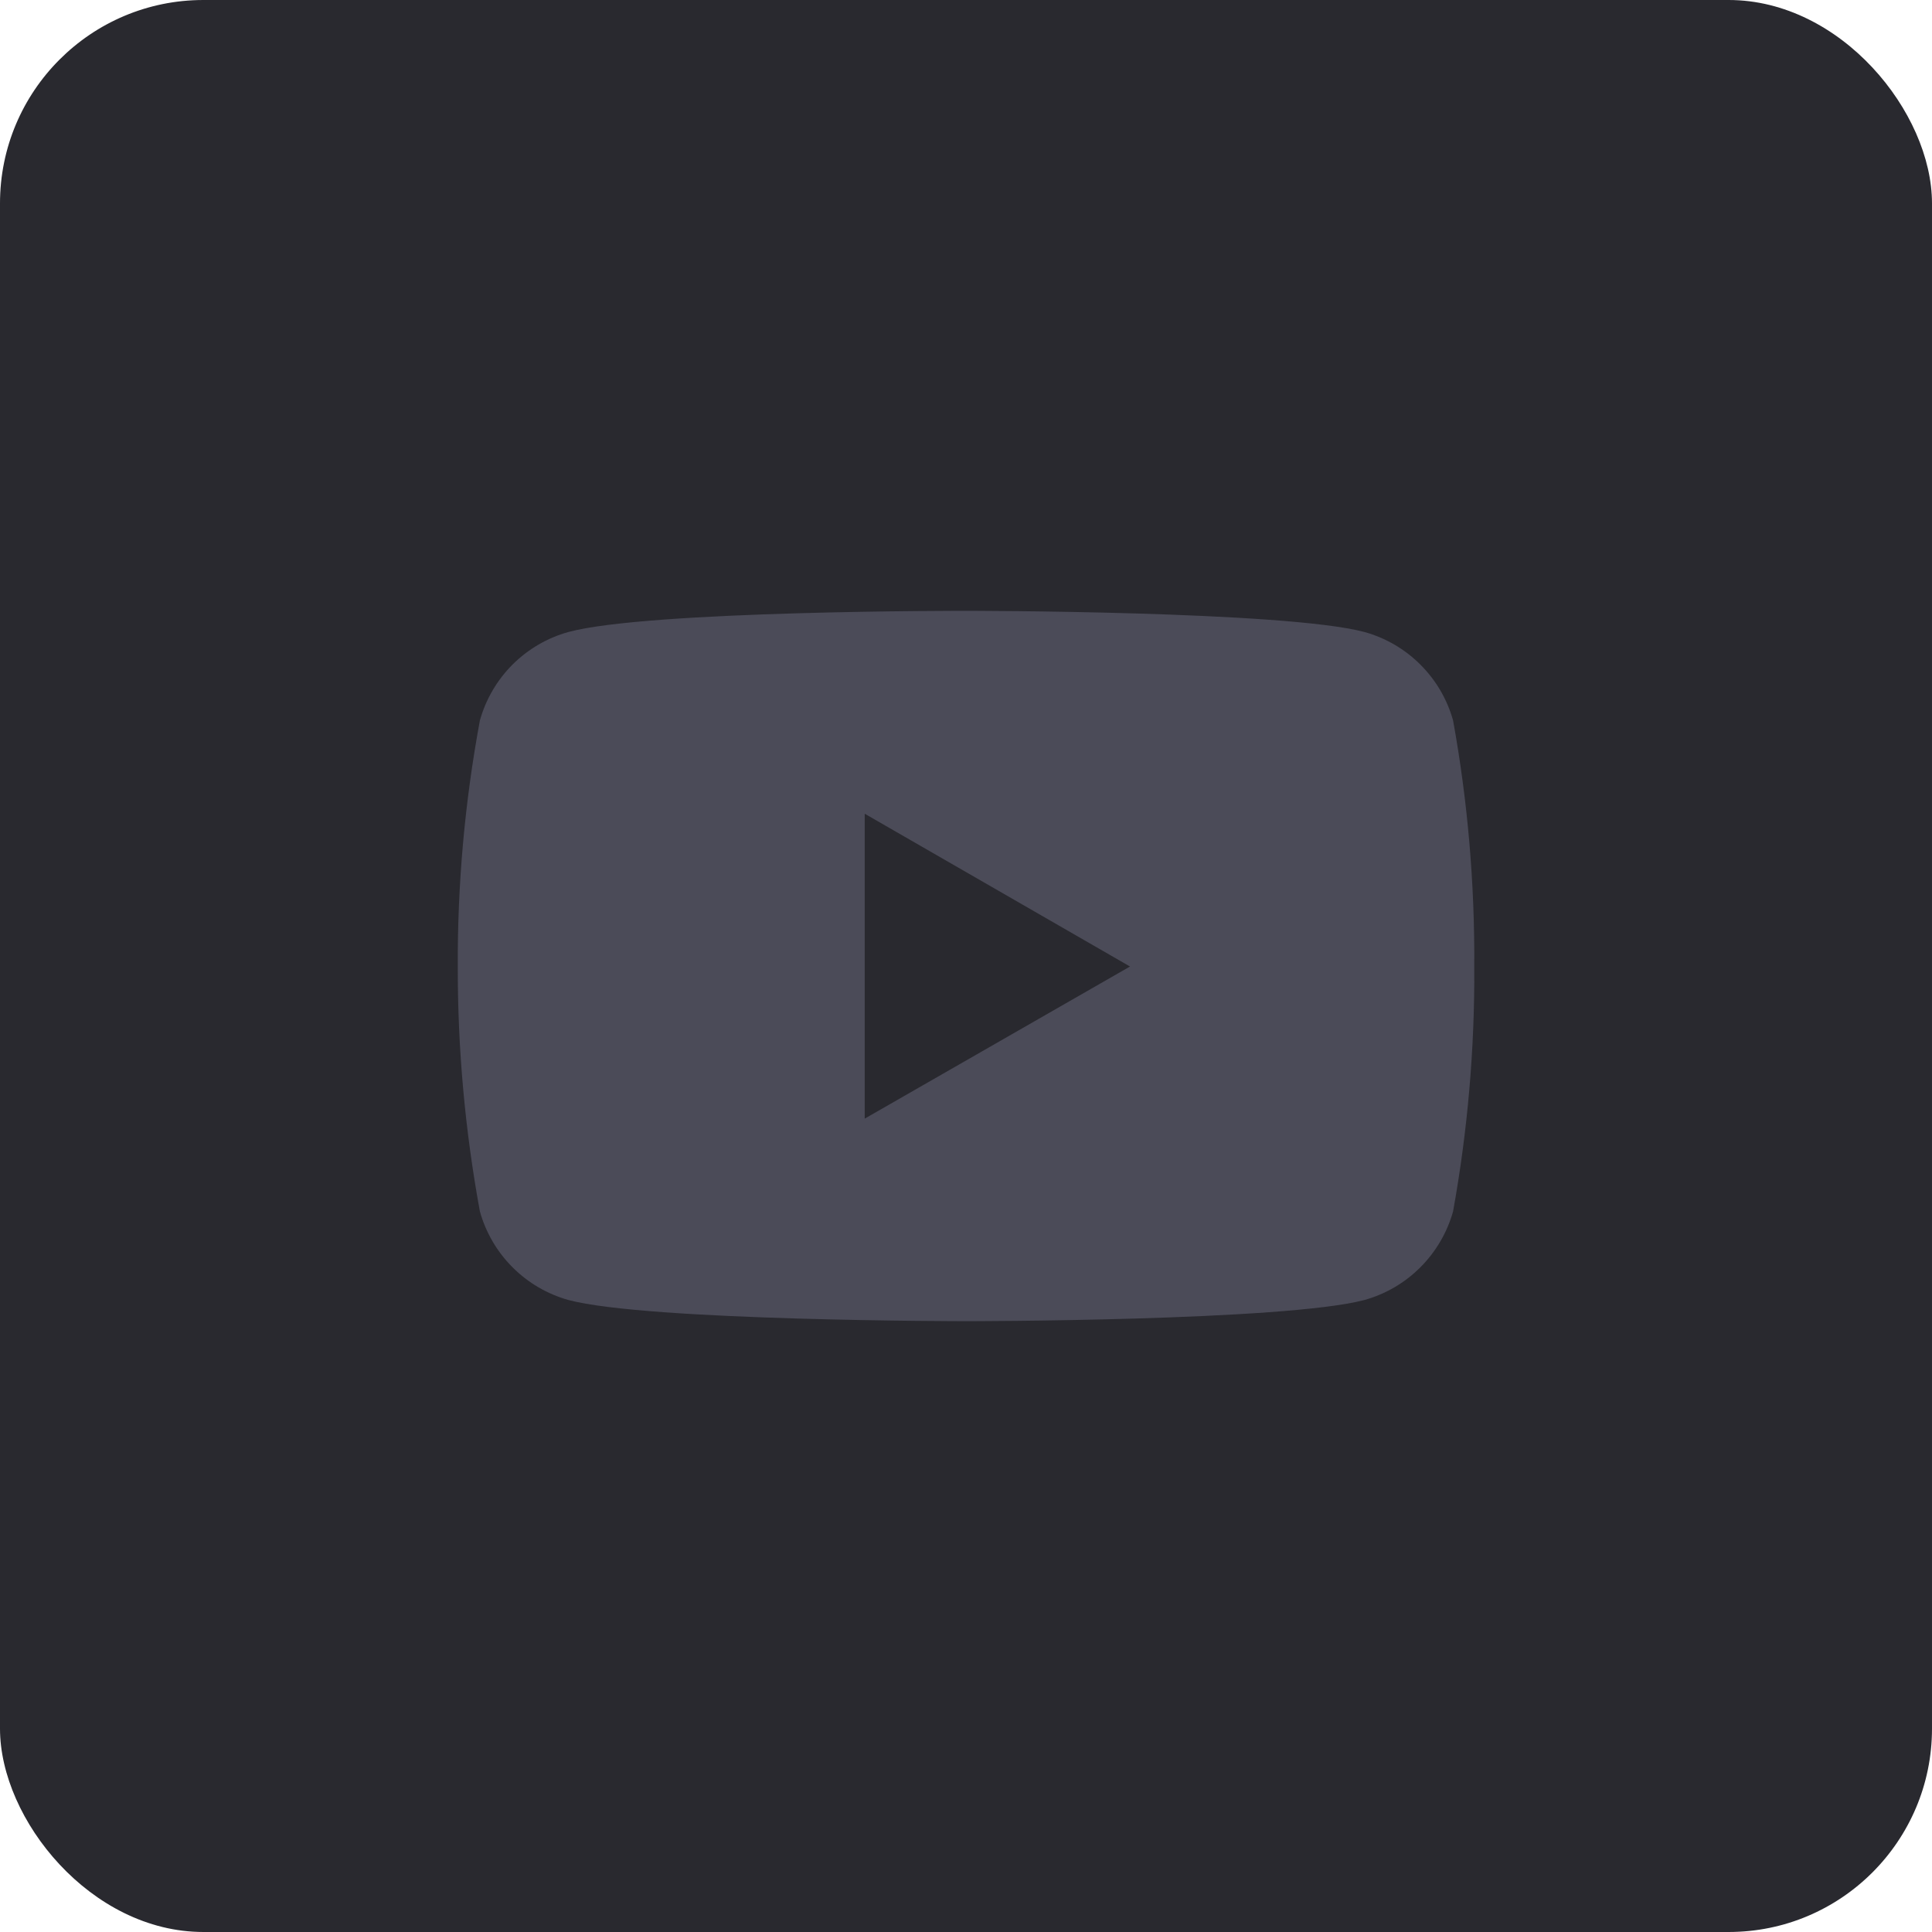 <svg width="38" height="38" viewBox="0 0 38 38" fill="none" xmlns="http://www.w3.org/2000/svg">
<rect width="38" height="38" rx="4" fill="#29292F"/>
<path d="M28.58 14.169C28.464 13.754 28.242 13.376 27.937 13.072C27.632 12.767 27.253 12.546 26.838 12.431C25.279 12.014 19.01 12.014 19.01 12.014C19.01 12.014 12.753 12.004 11.178 12.431C10.763 12.547 10.385 12.768 10.08 13.072C9.776 13.377 9.555 13.755 9.439 14.169C9.143 15.766 8.997 17.386 9.004 19.01C9.001 20.626 9.147 22.238 9.439 23.828C9.555 24.242 9.776 24.621 10.081 24.926C10.385 25.231 10.763 25.452 11.178 25.569C12.737 25.986 19.01 25.986 19.01 25.986C19.01 25.986 25.263 25.986 26.838 25.569C27.253 25.453 27.632 25.232 27.937 24.926C28.242 24.621 28.463 24.243 28.58 23.828C28.867 22.239 29.007 20.624 28.997 19.01C29.007 17.385 28.87 15.768 28.58 14.169ZM17.008 22.002V16.005L22.226 19.01L17.008 22.002Z" fill="#4B4B58"/>
</svg>
